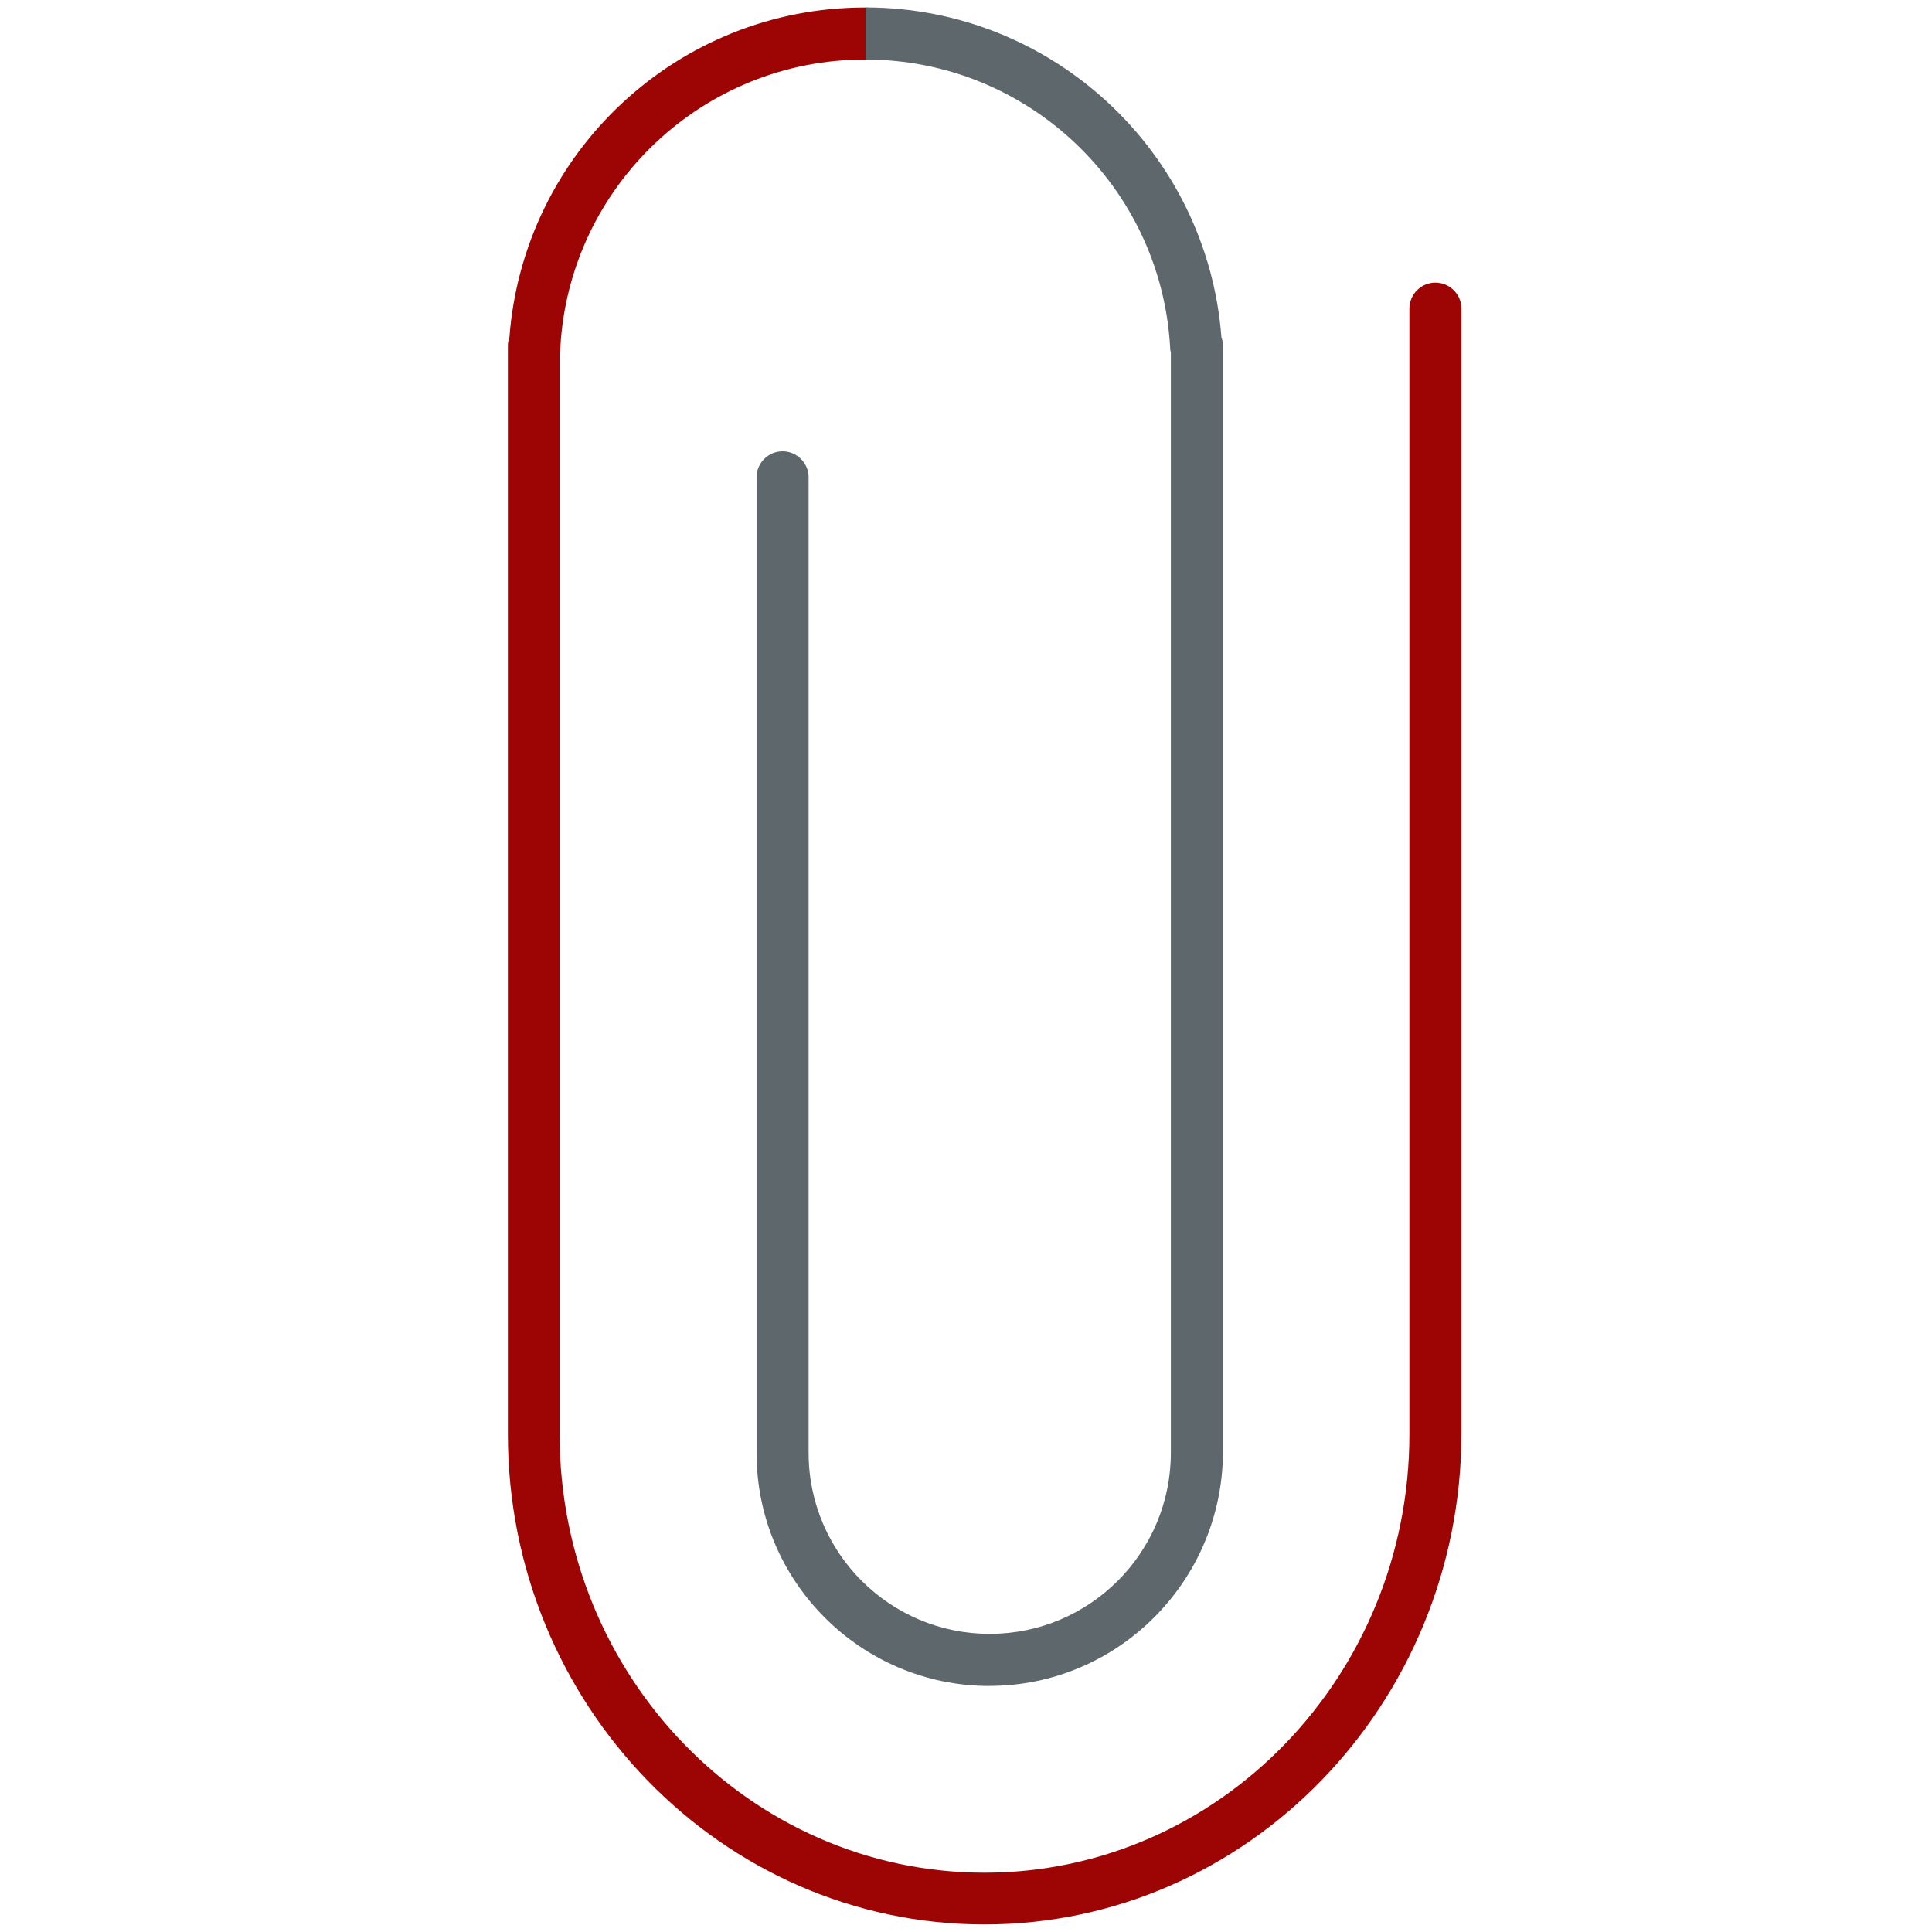 <!-- Generated by IcoMoon.io -->
<svg version="1.1" xmlns="http://www.w3.org/2000/svg" width="32" height="32" viewBox="0 0 32 32">
<title>clip</title>
<path id="svg-ico" fill="#9d0404" d="M16.306 31.875c-4.35 0-7.894-3.644-7.894-8.119v-18.025c0-0.050 0.006-0.094 0.025-0.138 0.231-3.075 2.794-5.469 5.888-5.469 0.238 0 0.431 0.194 0.431 0.431s-0.194 0.431-0.431 0.431c-2.675 0-4.894 2.094-5.044 4.769 0 0.031-0.006 0.063-0.012 0.088v17.913c0 4.006 3.156 7.262 7.037 7.262s7.038-3.256 7.038-7.262v-18.644c0-0.237 0.194-0.431 0.431-0.431s0.431 0.194 0.431 0.431v18.644c-0.012 4.475-3.55 8.119-7.9 8.119z"></path>
<path fill="#5e686c" d="M16.387 27.925c-2.125 0-3.856-1.731-3.856-3.856v-16.163c0-0.237 0.194-0.431 0.431-0.431s0.431 0.194 0.431 0.431v16.156c0 1.656 1.344 3 3 3s3-1.344 3-3v-18.219c-0.006-0.031-0.012-0.056-0.012-0.088-0.15-2.675-2.369-4.769-5.044-4.769v-0.863c3.094 0 5.662 2.394 5.894 5.469 0.019 0.044 0.025 0.088 0.025 0.138v18.331c-0.012 2.131-1.744 3.863-3.869 3.863z"></path>
</svg>
